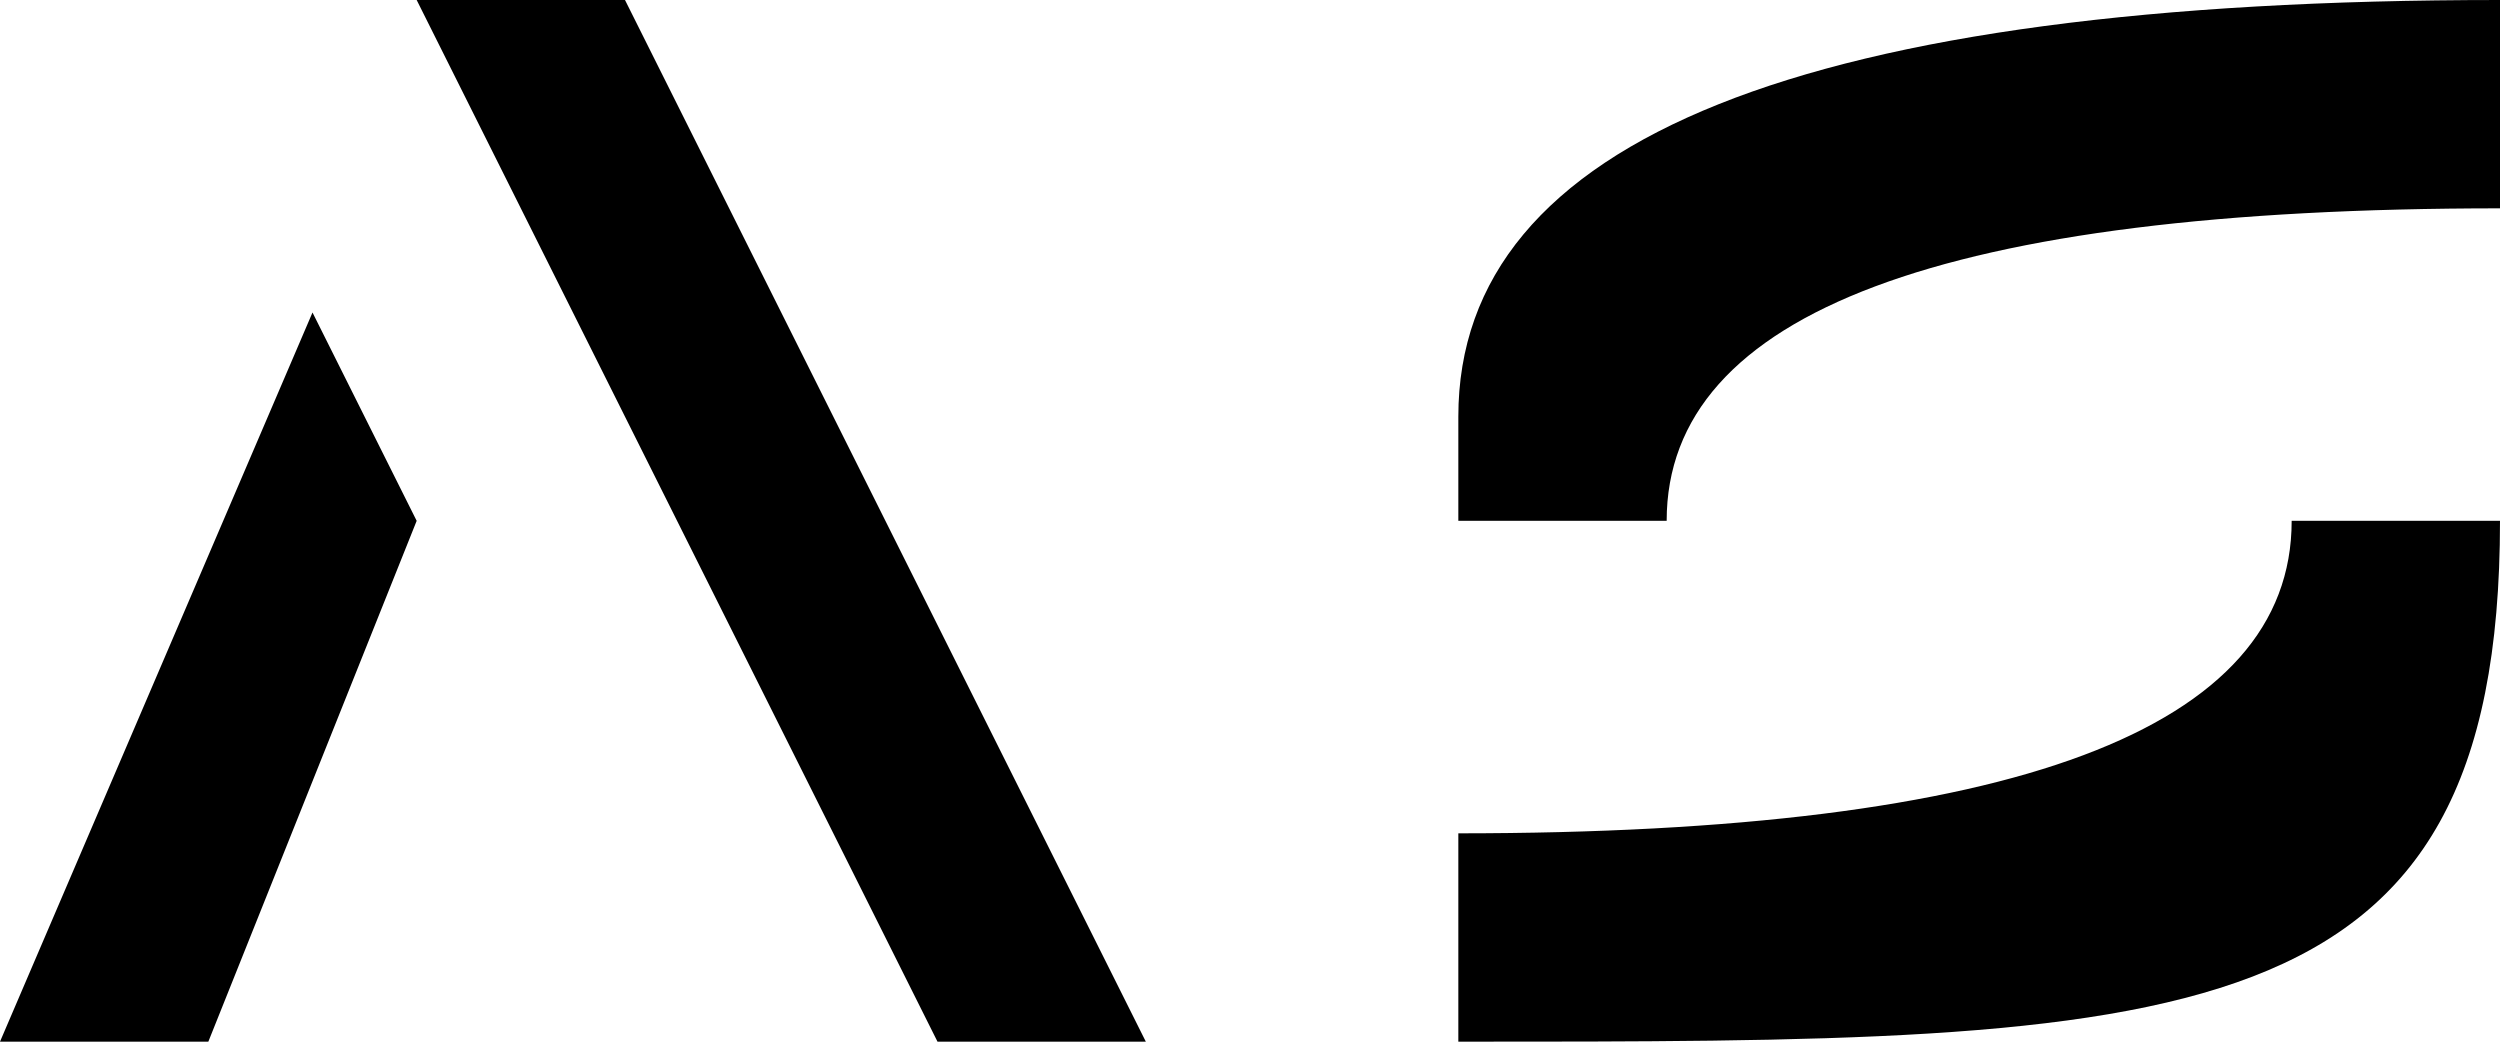 <svg xmlns="http://www.w3.org/2000/svg" viewBox="0 0 24 10">
	<path d="M 0 10 L 3 3 M 4 5 L 3 3 M 4 0 L 6 0 M 4 0 L 9 10 L 11 10 L 6 0 M 4 5 L 2 10 M 0 10 L 2 10 L 4 5 L 3 3 M 14 10 C 21 10 24 10 24 5 L 22 5 Q 22 8 14 8 M 14 5 L 16 5 Q 16 2 24 2 L 24 0 Q 14 0 14 4 Z" fill="#000000"/>
</svg>
